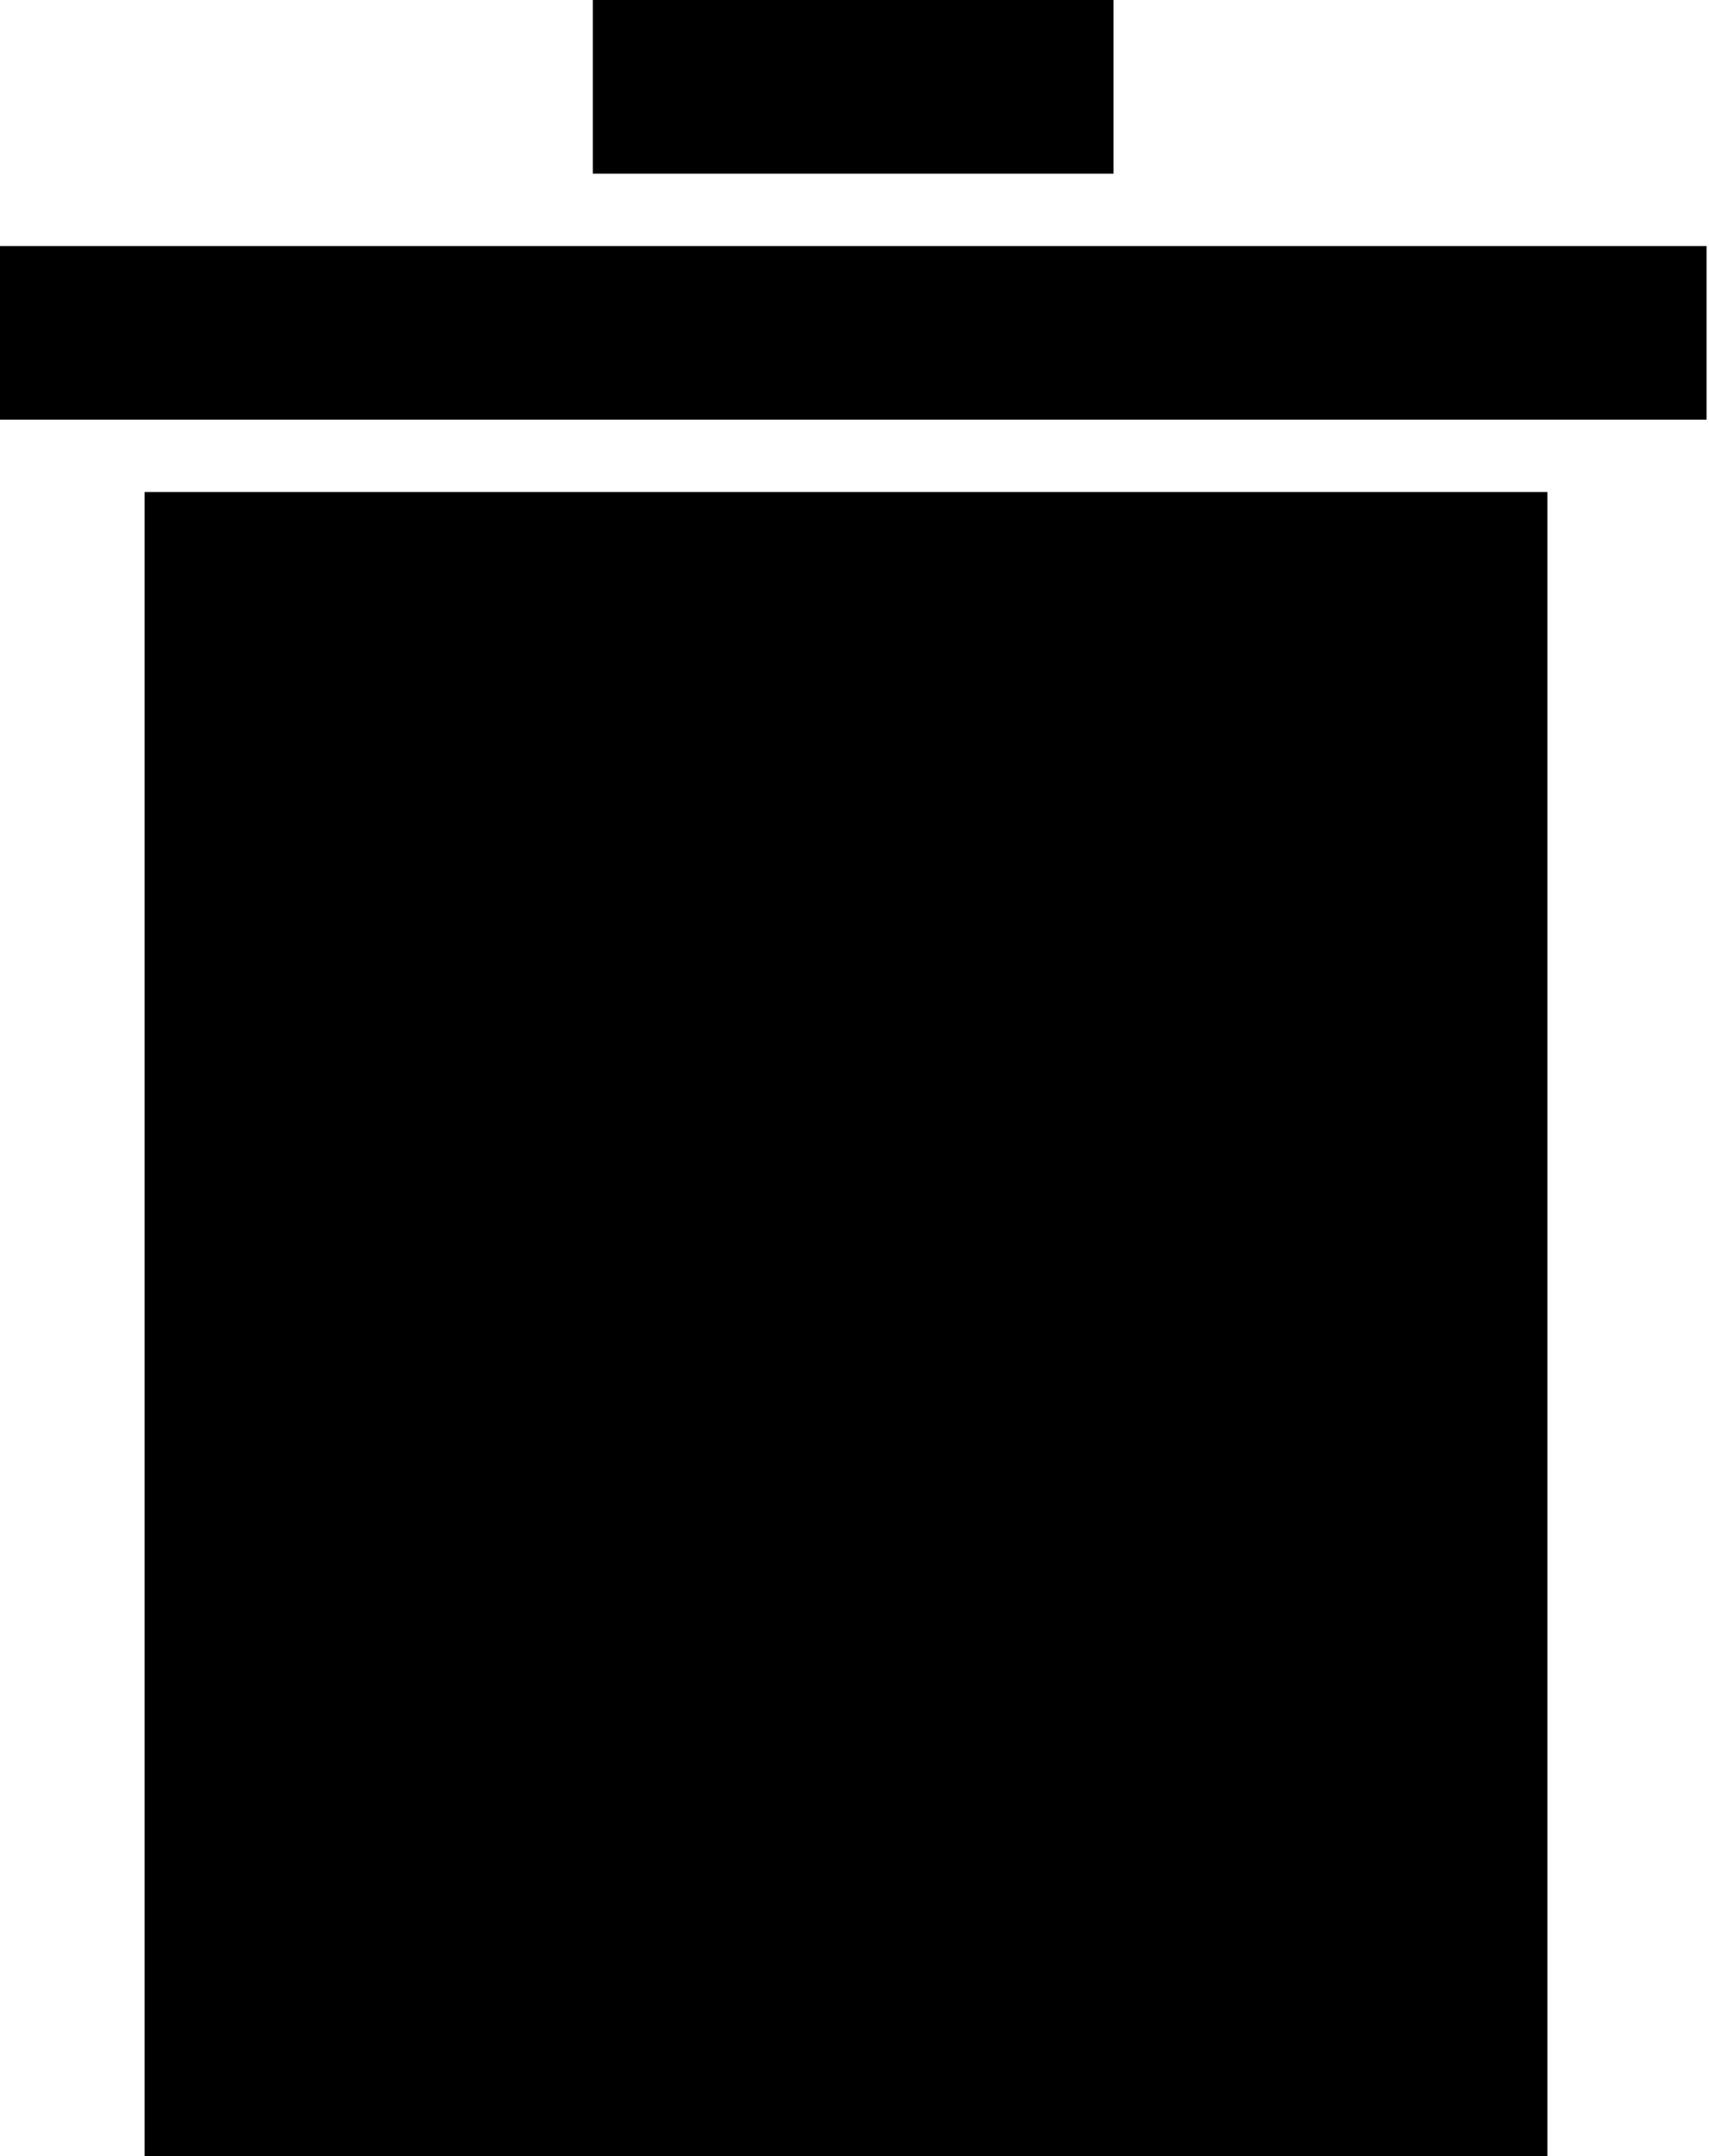 <svg width="23" height="29" viewBox="0 0 23 29" fill="none" xmlns="http://www.w3.org/2000/svg">
<rect x="3.446" y="8.118" width="15.879" height="19.383" fill="black" stroke="black" stroke-width="3"/>
<rect x="0.584" y="-0.584" width="21.799" height="1.168" transform="matrix(1 0 0 -1 0 4.477)" stroke="black" stroke-width="1.168"/>
<rect x="0.584" y="-0.584" width="5.839" height="1.168" transform="matrix(1 0 0 -1 7.979 1.168)" stroke="black" stroke-width="1.168"/>
</svg>
